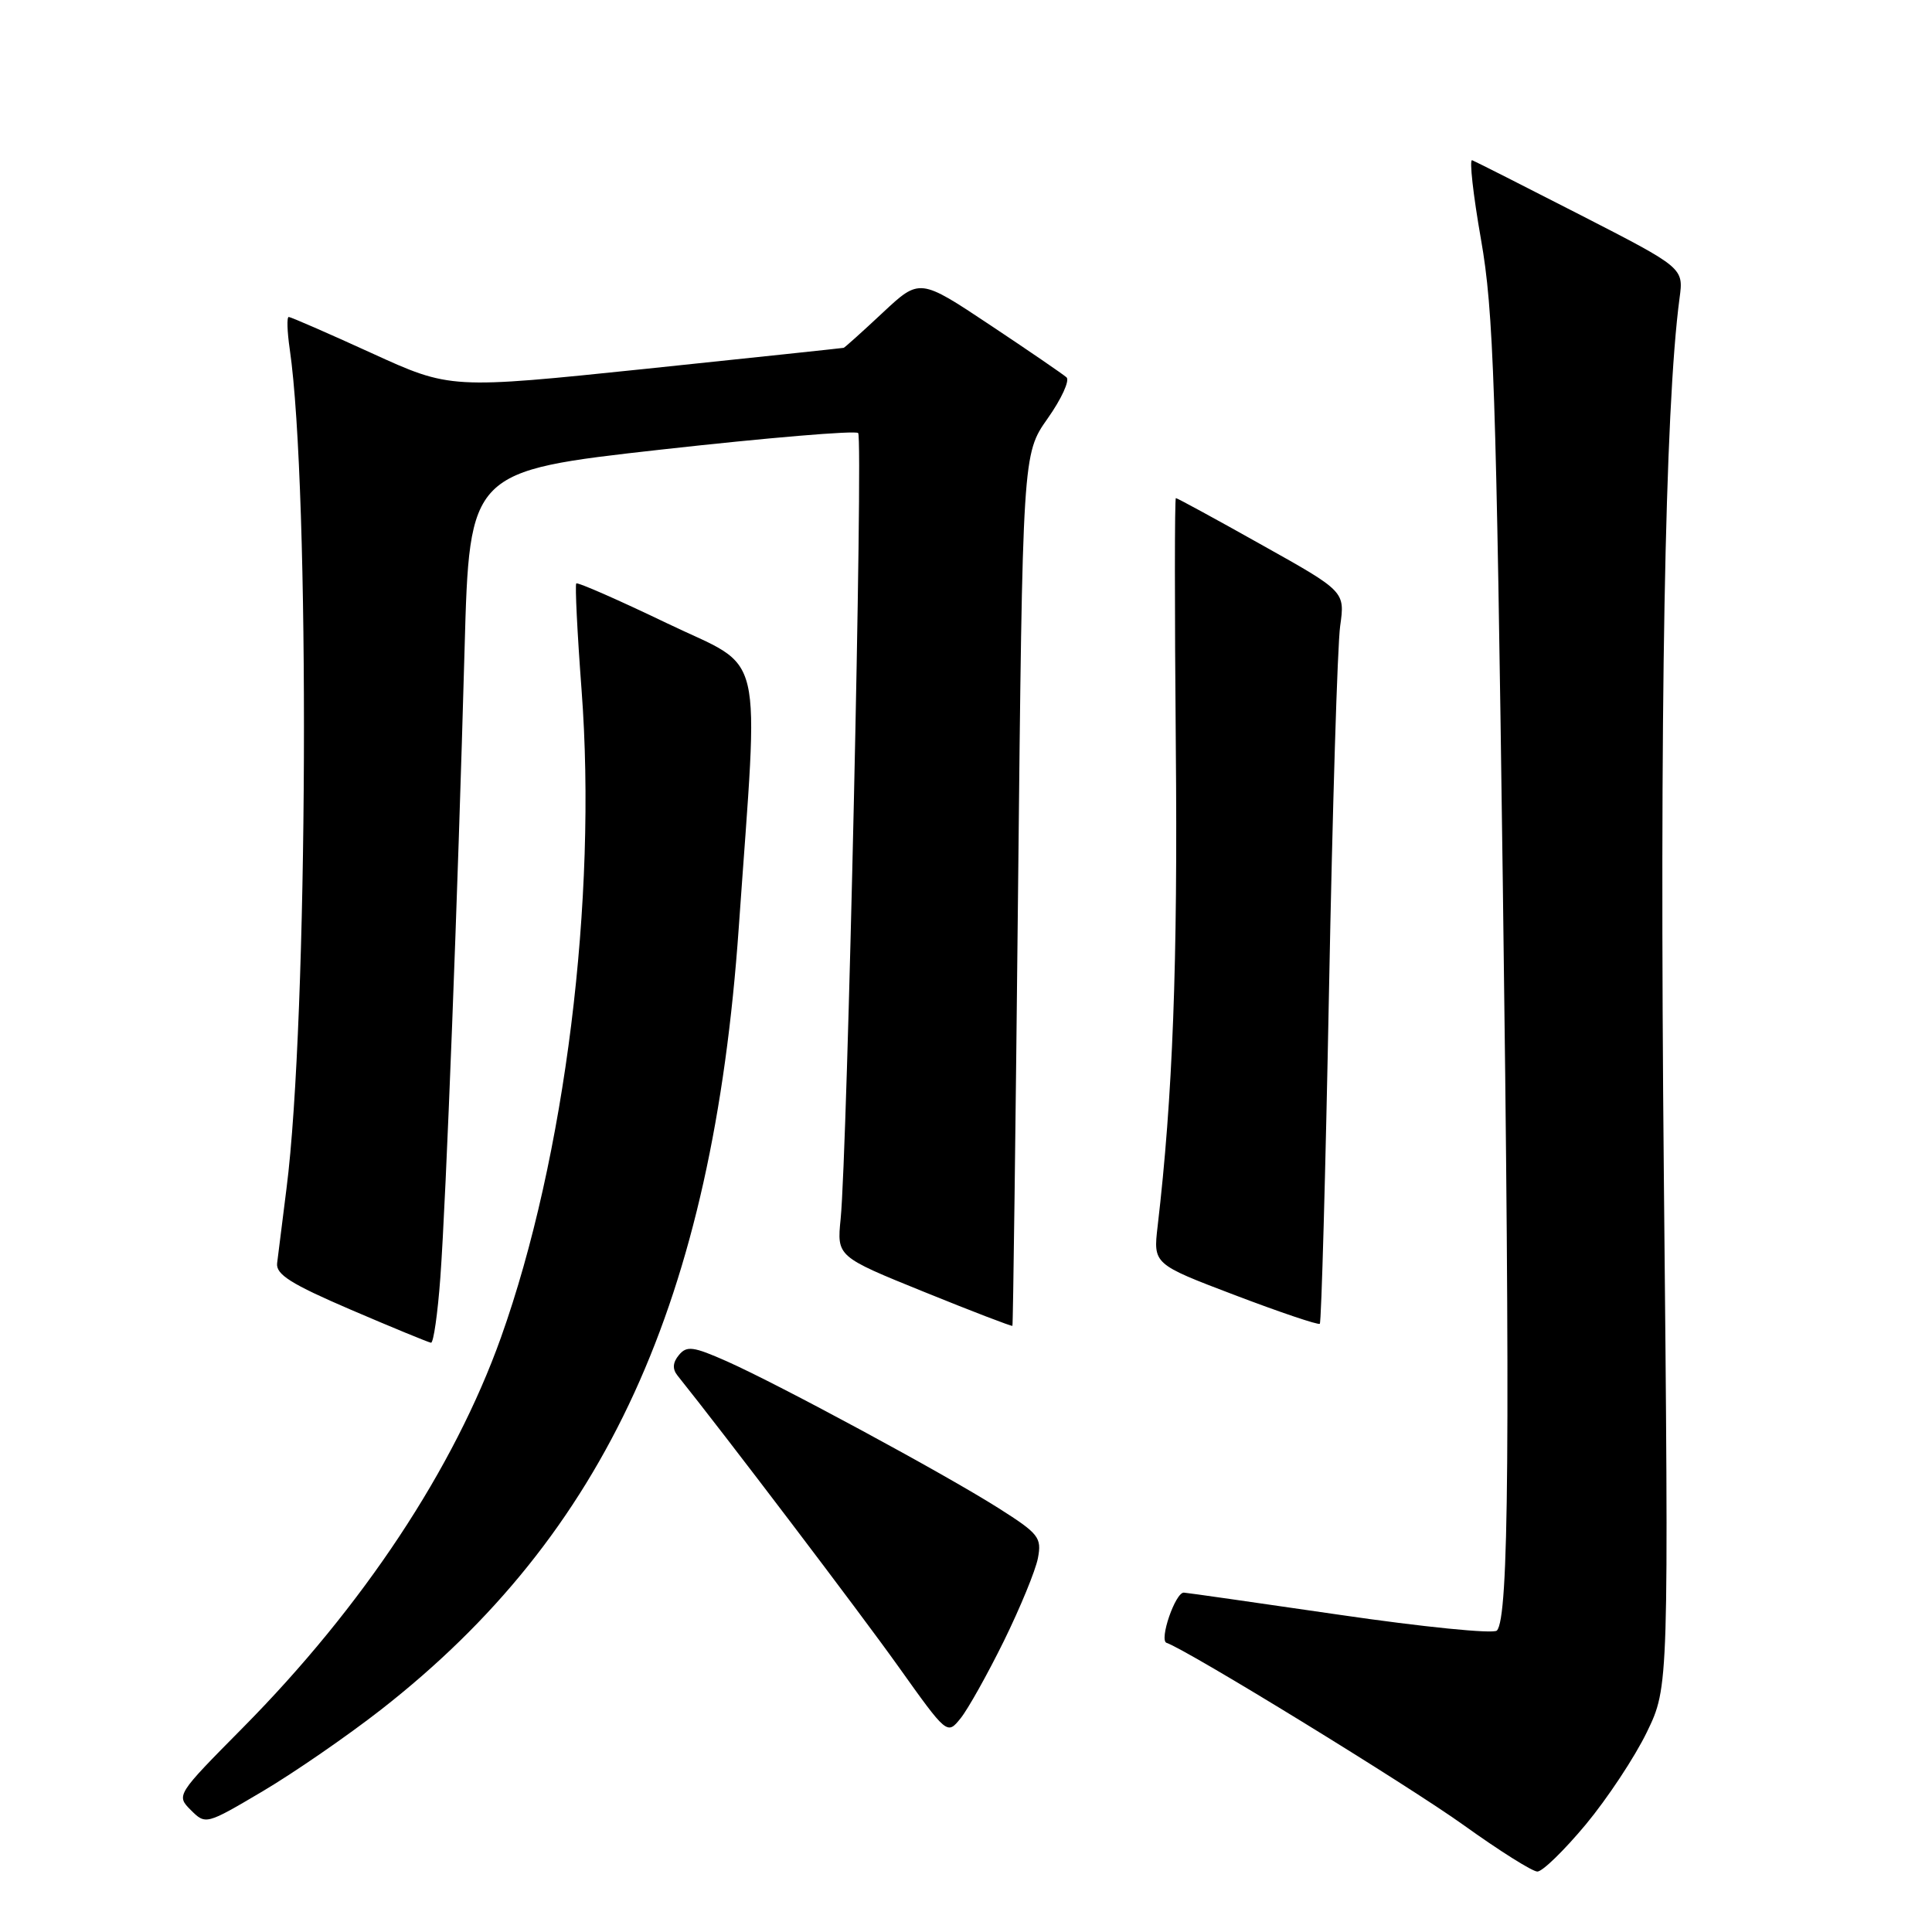 <?xml version="1.0" encoding="UTF-8" standalone="no"?>
<!DOCTYPE svg PUBLIC "-//W3C//DTD SVG 1.1//EN" "http://www.w3.org/Graphics/SVG/1.1/DTD/svg11.dtd" >
<svg xmlns="http://www.w3.org/2000/svg" xmlns:xlink="http://www.w3.org/1999/xlink" version="1.1" viewBox="0 0 256 256">
 <g >
 <path fill="currentColor"
d=" M 210.12 241.76 C 212.97 238.33 216.62 232.82 218.22 229.51 C 221.13 223.50 221.13 223.50 220.47 156.00 C 219.88 94.46 220.60 54.08 222.55 39.50 C 223.09 35.50 223.09 35.50 209.44 28.50 C 201.93 24.65 195.46 21.38 195.07 21.23 C 194.67 21.07 195.20 25.80 196.24 31.73 C 197.91 41.22 198.25 51.34 199.13 117.00 C 200.13 191.13 199.94 214.46 198.34 216.06 C 197.88 216.52 188.50 215.58 177.50 213.97 C 166.50 212.37 157.22 211.04 156.87 211.03 C 155.74 210.98 153.55 217.35 154.58 217.69 C 157.33 218.61 186.63 236.59 194.00 241.88 C 198.68 245.24 203.05 247.99 203.71 247.99 C 204.38 248.00 207.26 245.19 210.12 241.76 Z  M 50.47 226.55 C 80.27 203.28 94.42 172.36 97.89 122.91 C 100.56 84.82 101.53 88.91 88.39 82.59 C 81.96 79.50 76.54 77.12 76.36 77.31 C 76.18 77.49 76.49 83.84 77.06 91.41 C 79.15 119.10 74.88 153.42 66.37 177.25 C 60.17 194.60 48.12 212.82 32.16 228.95 C 23.37 237.83 23.33 237.89 25.29 239.85 C 27.25 241.80 27.30 241.79 34.81 237.35 C 38.96 234.89 46.01 230.03 50.47 226.55 Z  M 133.01 217.46 C 135.18 213.04 137.22 208.09 137.53 206.46 C 138.05 203.73 137.65 203.22 132.30 199.83 C 125.12 195.28 103.29 183.49 96.33 180.39 C 91.86 178.41 91.00 178.29 89.96 179.55 C 89.14 180.53 89.08 181.40 89.76 182.25 C 95.97 190.00 113.91 213.63 119.00 220.77 C 125.50 229.89 125.50 229.89 127.28 227.69 C 128.25 226.49 130.83 221.88 133.01 217.46 Z  M 58.35 169.25 C 59.11 158.83 60.66 118.74 61.56 85.96 C 62.21 62.42 62.21 62.42 87.63 59.57 C 101.62 58.01 113.35 57.02 113.71 57.38 C 114.39 58.05 112.28 152.63 111.39 161.50 C 110.89 166.50 110.89 166.50 122.44 171.18 C 128.80 173.76 134.07 175.78 134.15 175.68 C 134.24 175.58 134.57 149.55 134.90 117.83 C 135.50 60.16 135.50 60.16 138.82 55.45 C 140.65 52.86 141.77 50.41 141.32 50.00 C 140.87 49.60 136.31 46.47 131.18 43.06 C 121.86 36.86 121.86 36.86 116.97 41.43 C 114.29 43.94 111.95 46.04 111.79 46.09 C 111.63 46.13 99.84 47.38 85.59 48.87 C 59.68 51.56 59.68 51.56 49.22 46.78 C 43.46 44.15 38.53 42.00 38.26 42.00 C 37.99 42.00 38.05 43.91 38.39 46.25 C 41.10 64.86 40.83 135.18 37.96 157.50 C 37.40 161.90 36.84 166.35 36.72 167.38 C 36.54 168.87 38.56 170.14 46.50 173.55 C 52.00 175.91 56.77 177.87 57.11 177.92 C 57.44 177.96 58.00 174.06 58.35 169.25 Z  M 176.10 131.29 C 176.56 107.20 177.22 85.45 177.58 82.94 C 178.22 78.37 178.22 78.37 167.17 72.19 C 161.10 68.78 155.99 66.00 155.81 66.00 C 155.64 66.00 155.64 80.74 155.80 98.75 C 156.07 127.60 155.40 145.33 153.39 162.50 C 152.81 167.50 152.81 167.50 163.65 171.62 C 169.62 173.89 174.67 175.59 174.88 175.41 C 175.09 175.22 175.64 155.37 176.10 131.29 Z "/>
</g>
</svg>